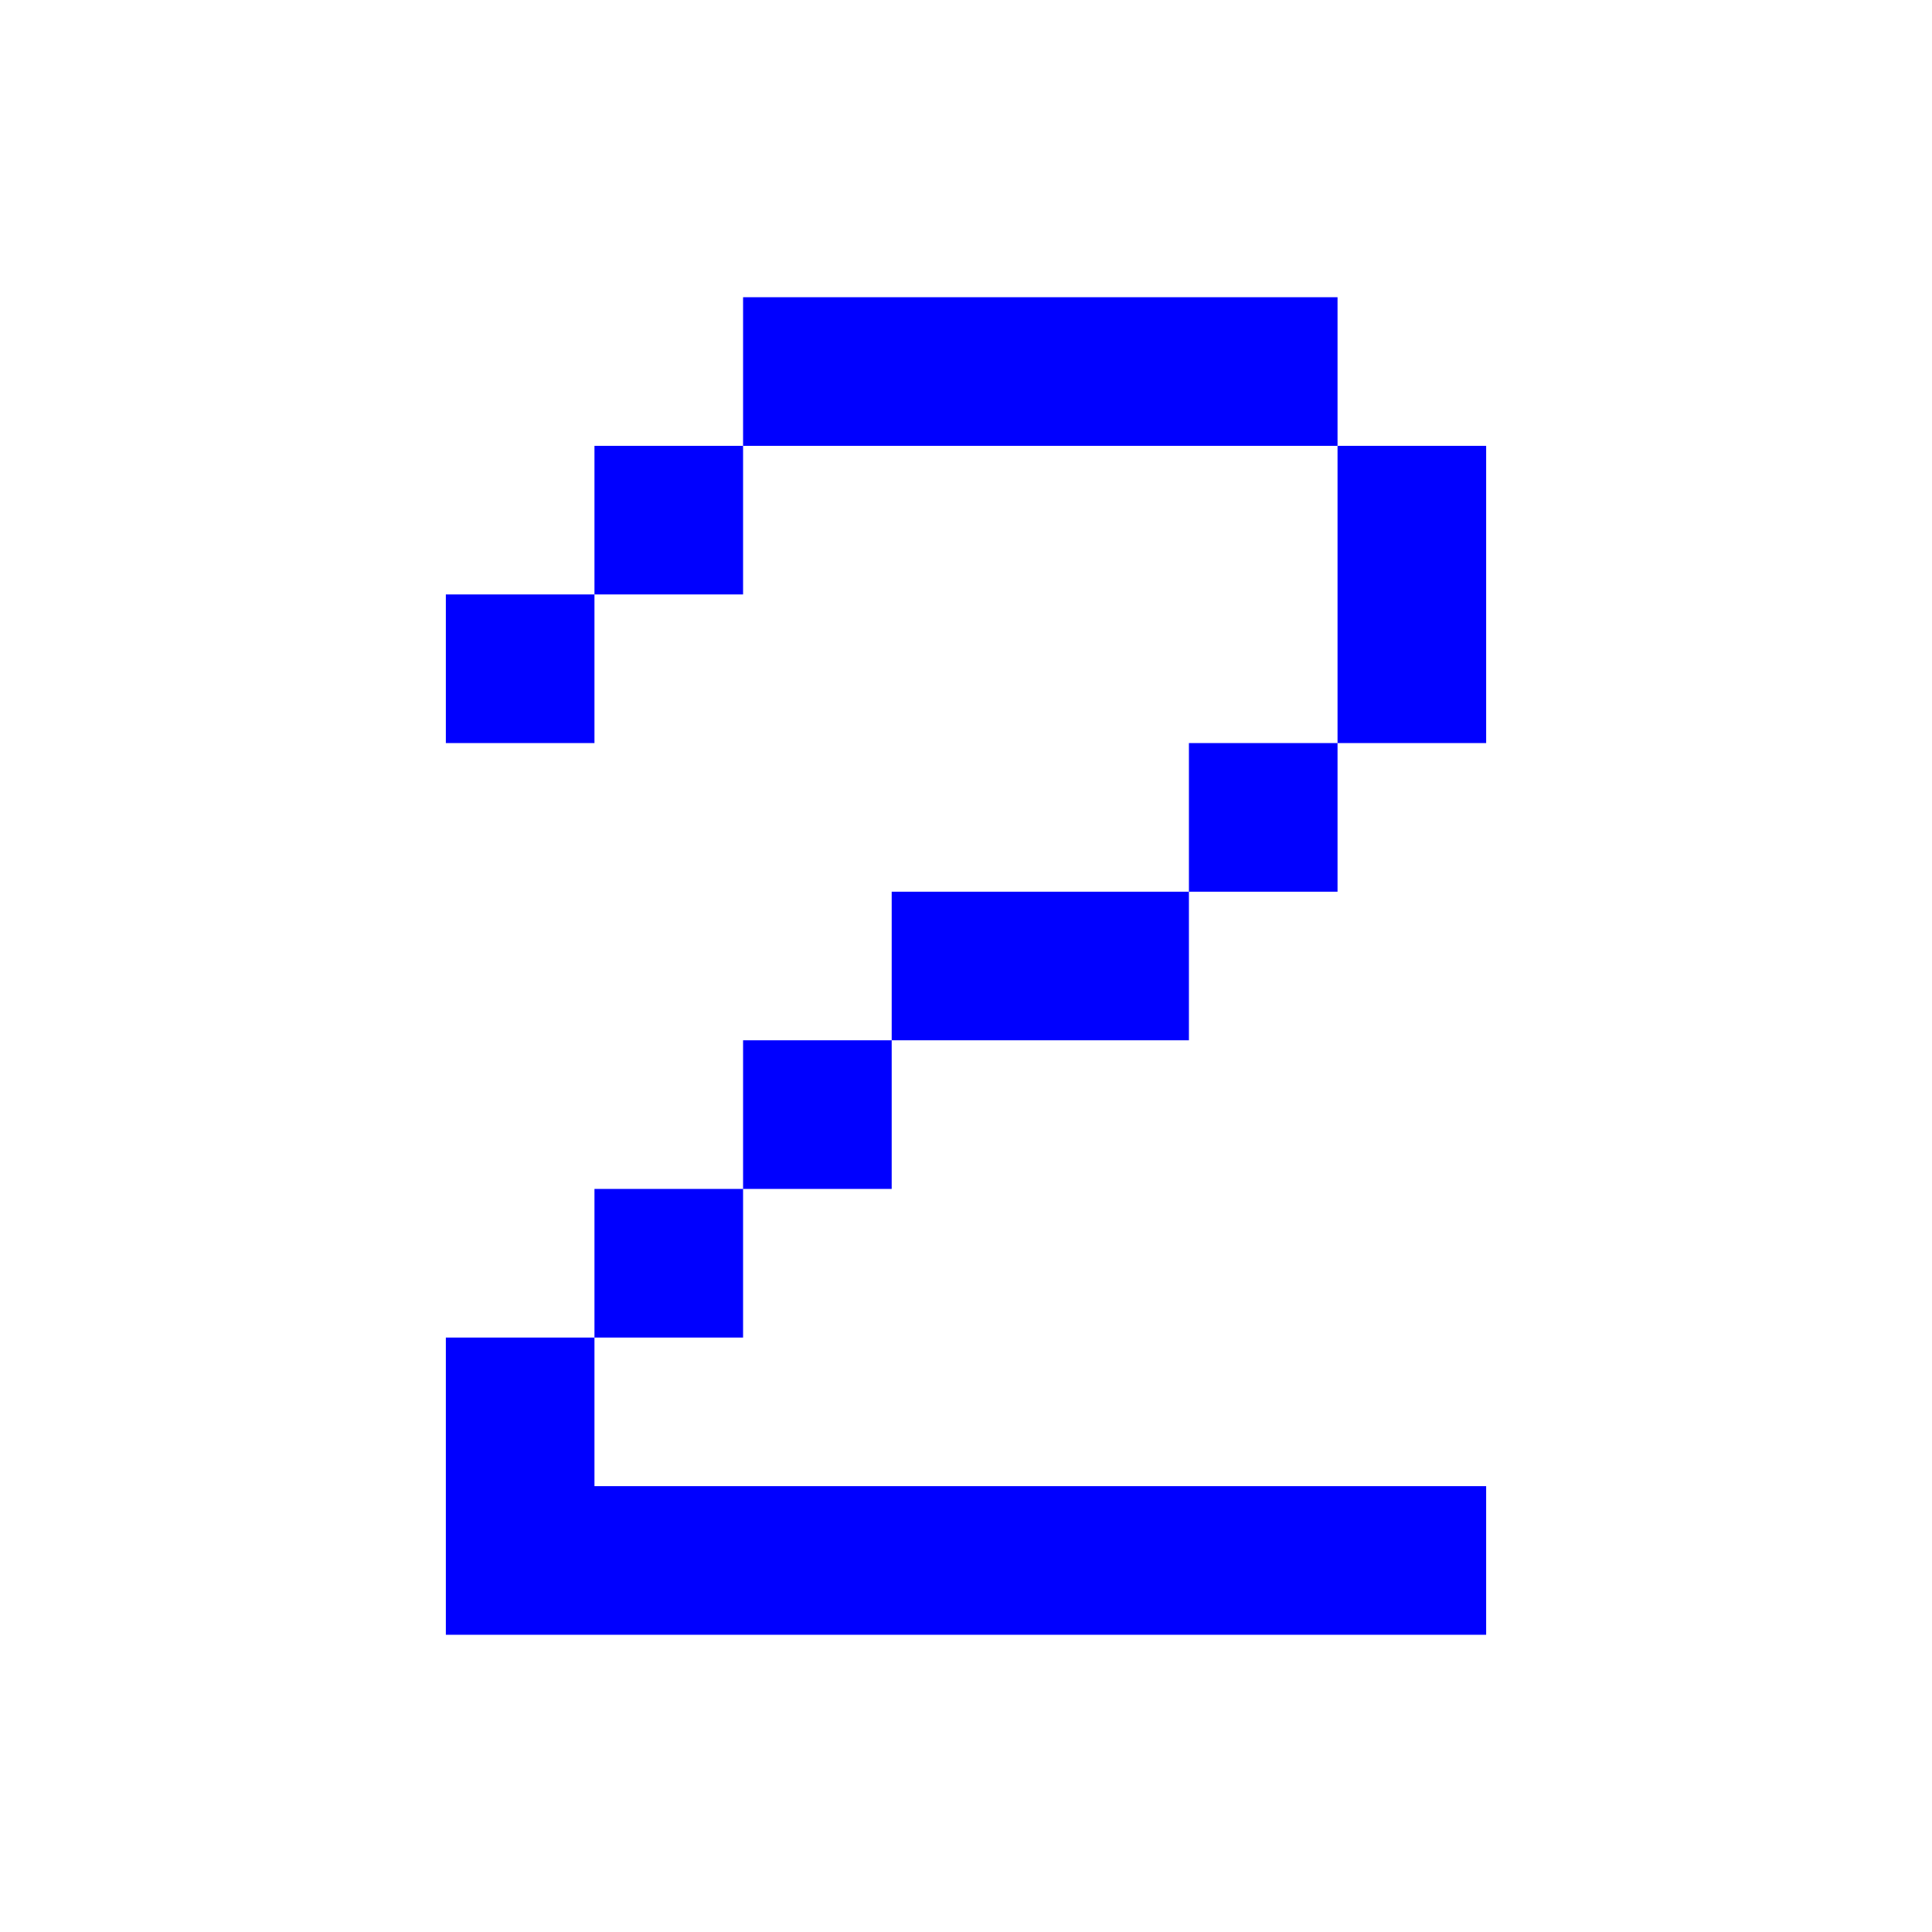 <svg width="13" height="13" xmlns="http://www.w3.org/2000/svg">
  <style>
    path {
      fill: #00f
    }
  </style>
  <path
    d="M5 2h4v1H5zM4 3h1v1H4zM9 3h1v2H9zM3 4h1v1H3zM8 5h1v1H8zM6 6h2v1H6zM5 7h1v1H5zM4 8h1v1H4zM3 9h1v1H3zM3 10h7v1H3z" />
</svg>